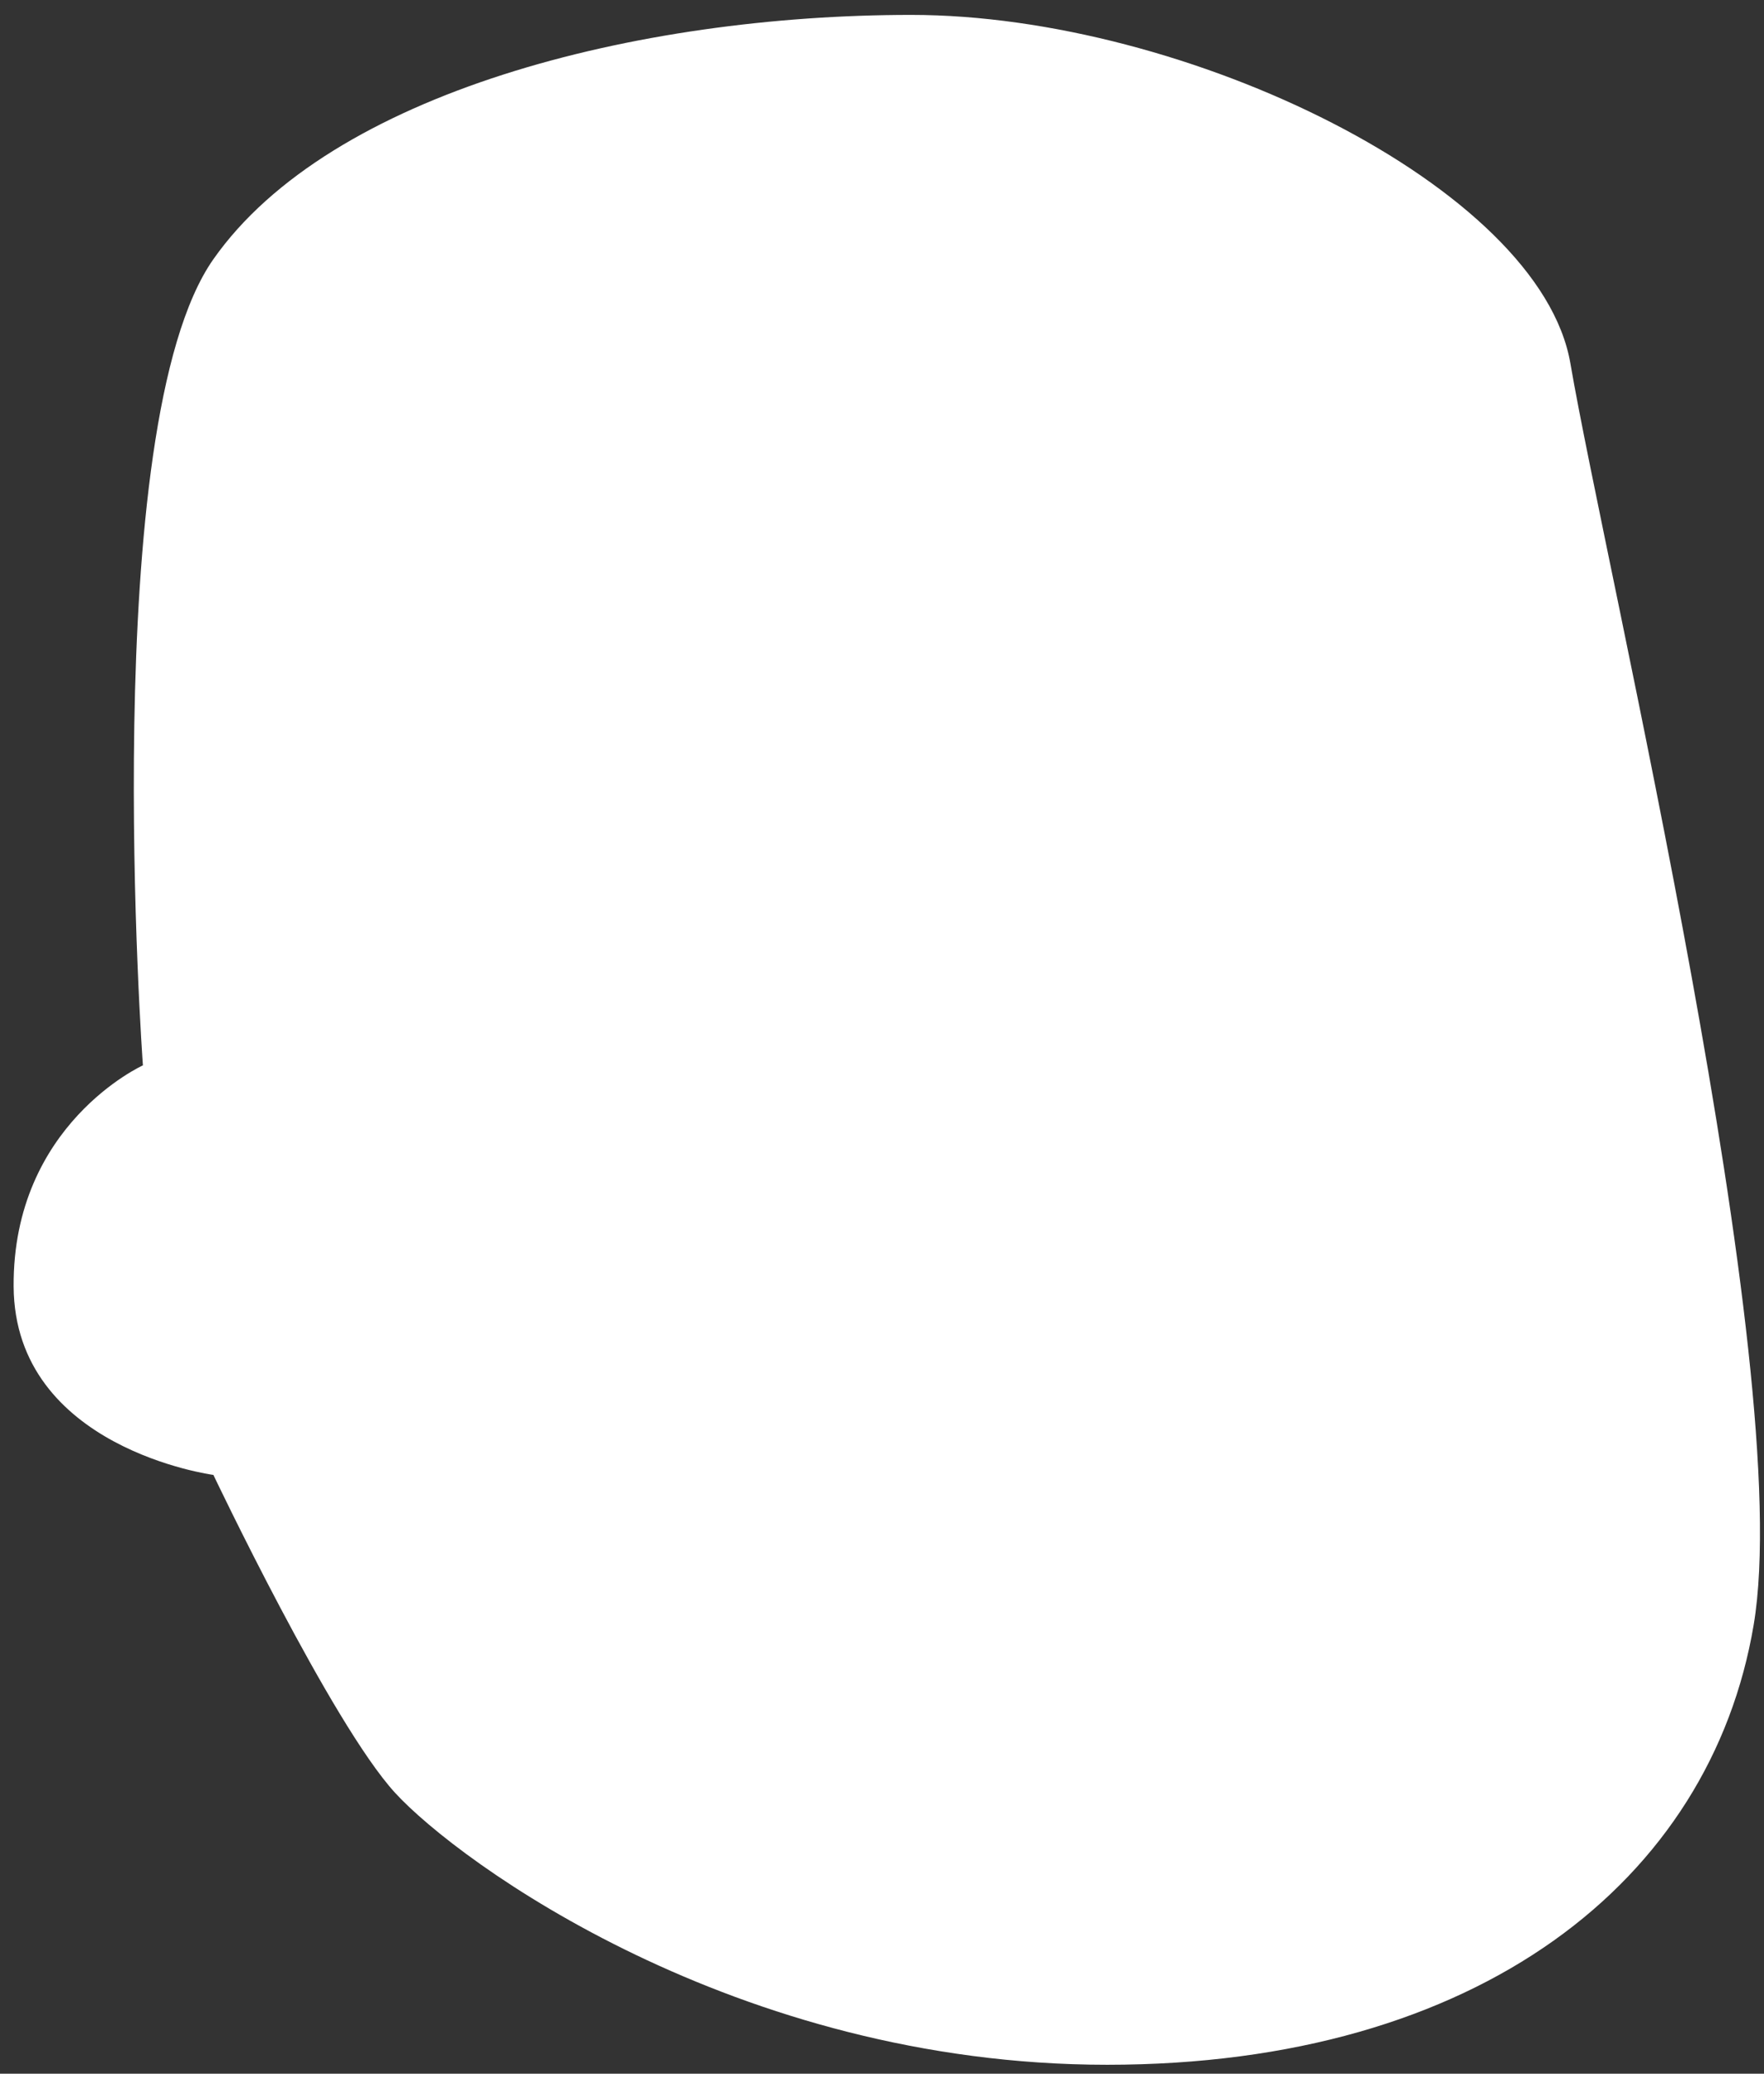 <svg width="114" height="134" viewBox="0 0 114 134" fill="none" xmlns="http://www.w3.org/2000/svg">
<rect x="0" y="0" width="114" height="134" fill="#333333" stroke="none"/>
<path fill-rule="evenodd" clip-rule="evenodd" d="M58.888 0.963C76.632 0.963 99.536 12.092 101.489 23.49C103.791 36.923 116.116 88.466 113.333 104.994C110.55 121.523 95.552 133.422 71.552 133.422C47.553 133.422 29.64 120.336 25.527 115.843C21.414 111.349 13.791 95.307 13.791 95.307C13.791 95.307 0.942 93.599 0.881 83.125C0.82 72.652 9.235 68.842 9.235 68.842C9.235 68.842 6.235 27.51 13.791 16.749C21.348 5.988 41.144 0.963 58.888 0.963Z" fill="white"/>
</svg>
